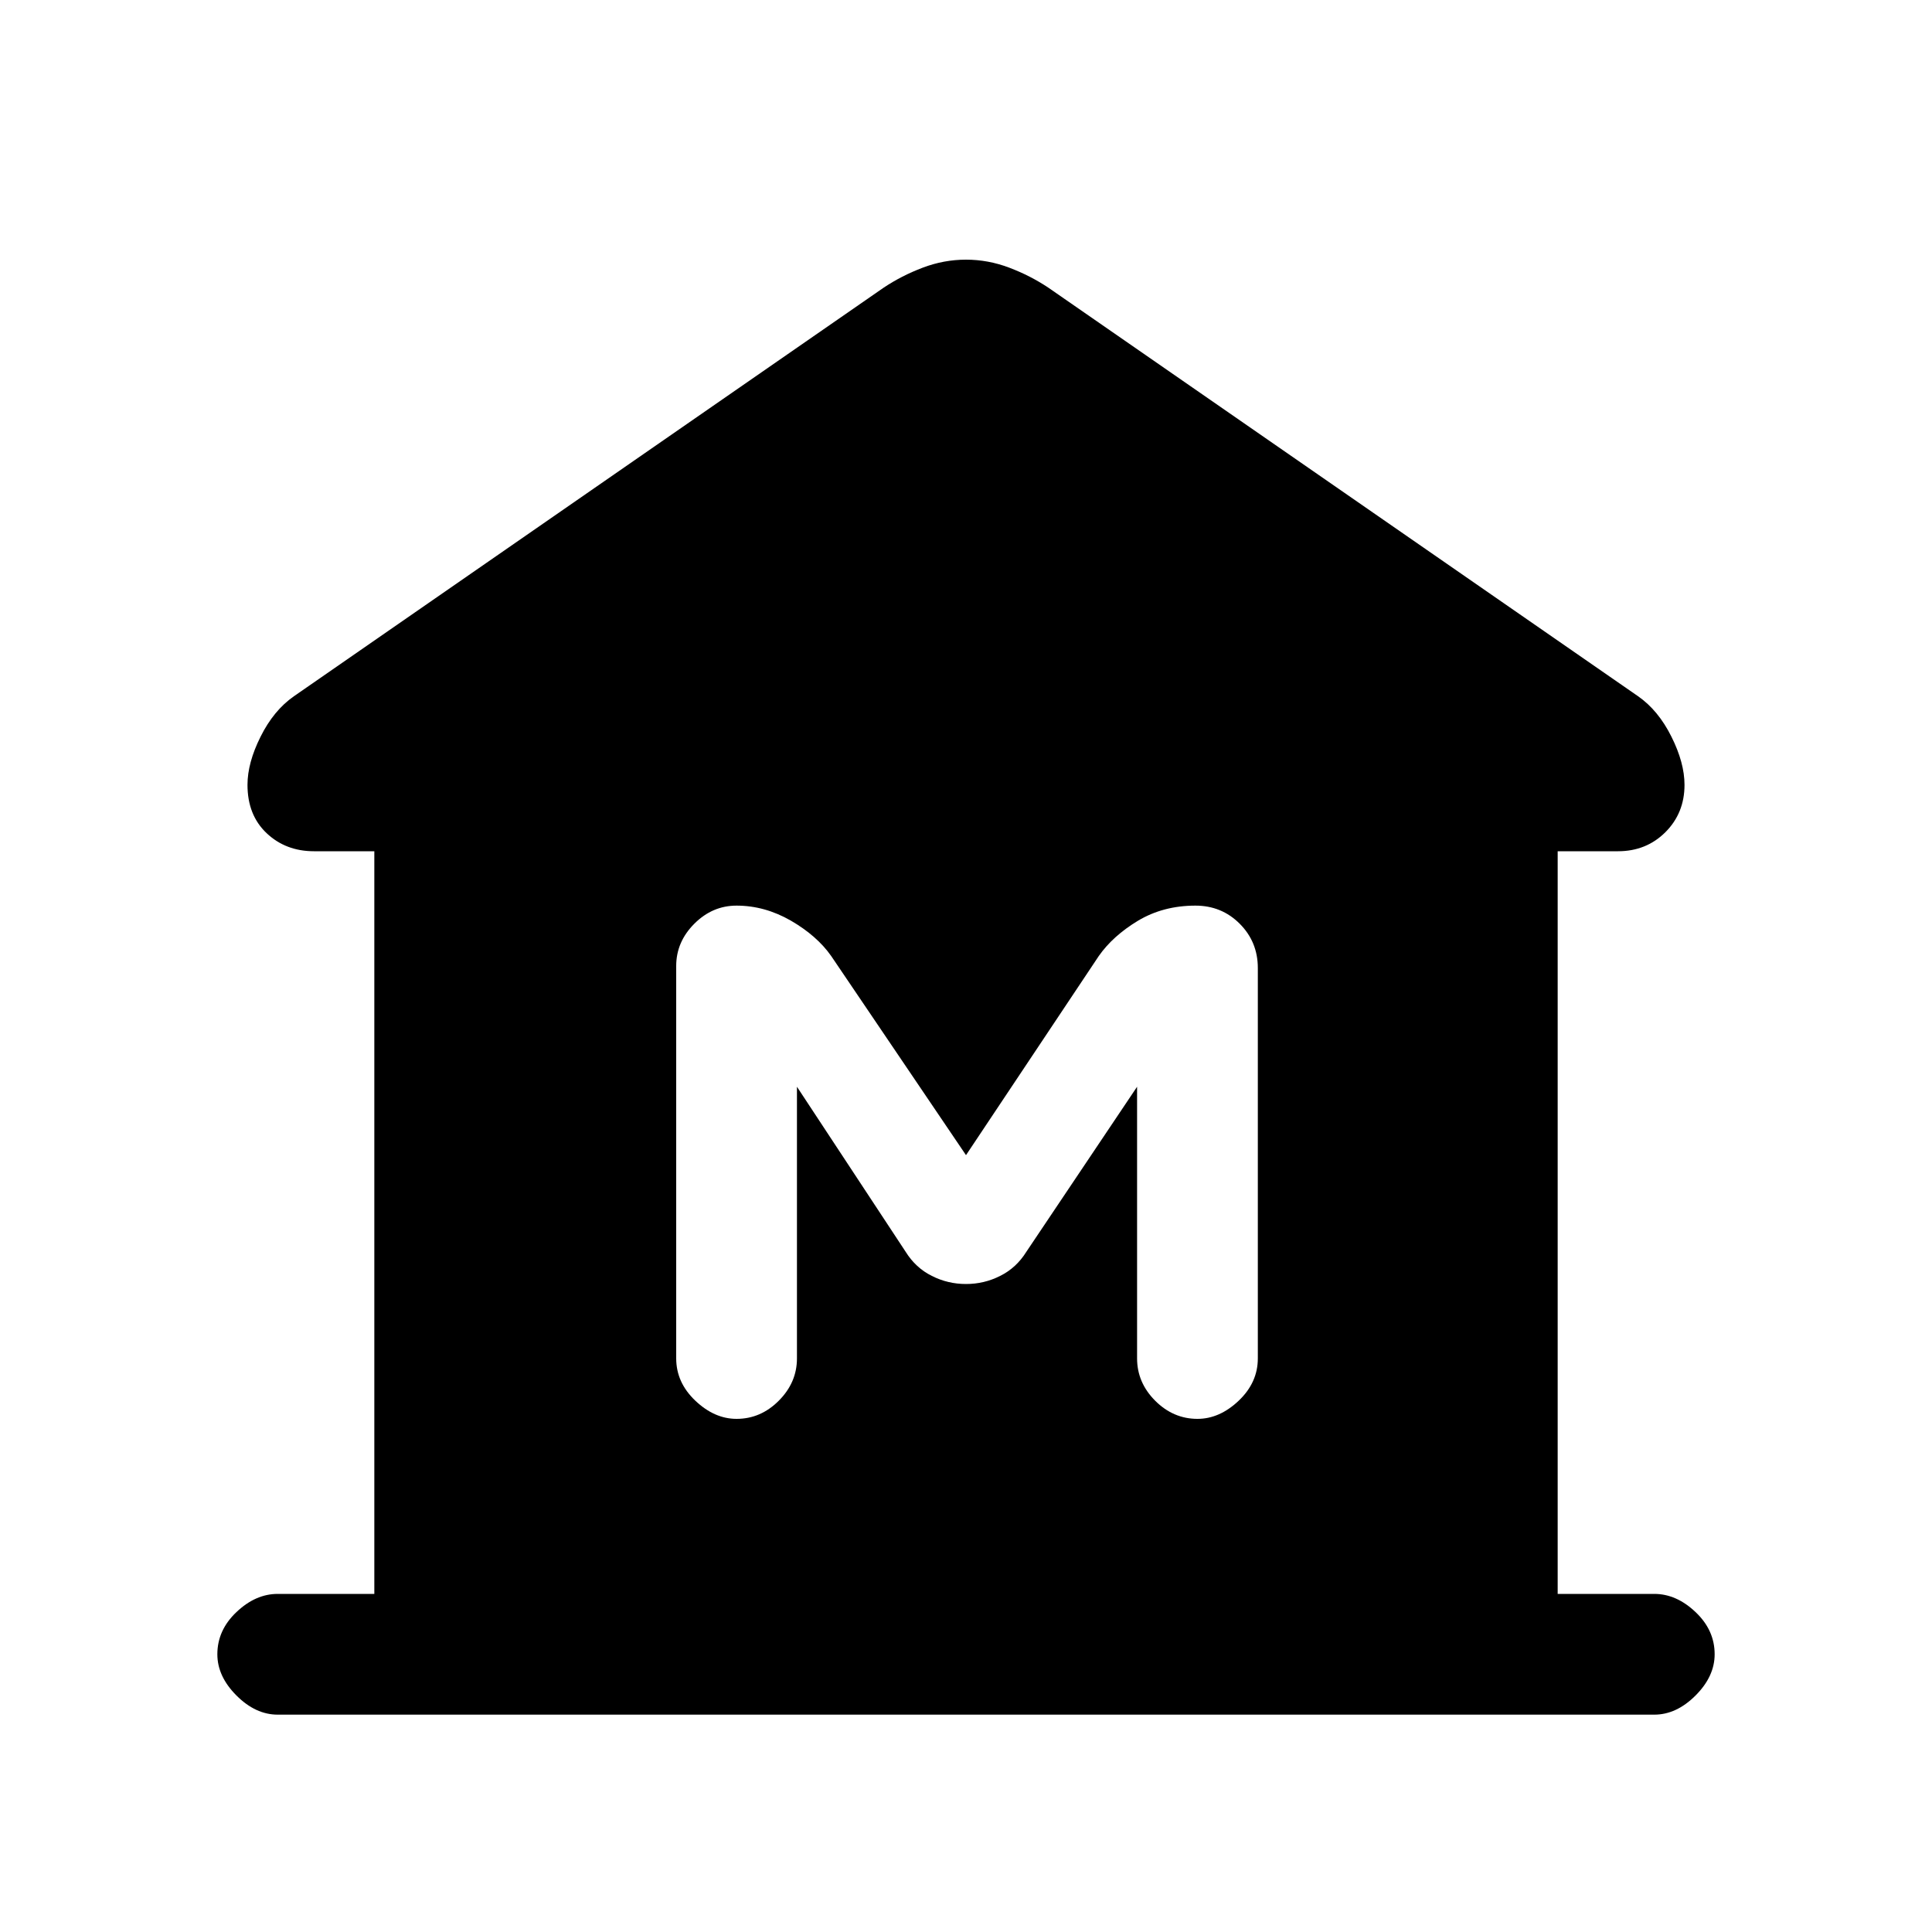 <svg xmlns="http://www.w3.org/2000/svg" height="20" width="20"><path d="M2.875 17.75Q2.646 17.75 2.448 17.552Q2.25 17.354 2.25 17.125Q2.25 16.875 2.448 16.688Q2.646 16.5 2.875 16.5H3.875V8.812H3.25Q2.958 8.812 2.76 8.625Q2.562 8.438 2.562 8.125Q2.562 7.896 2.698 7.625Q2.833 7.354 3.042 7.208L9.146 2.979Q9.333 2.854 9.552 2.771Q9.771 2.688 10 2.688Q10.229 2.688 10.448 2.771Q10.667 2.854 10.854 2.979L16.958 7.208Q17.167 7.354 17.302 7.625Q17.438 7.896 17.438 8.125Q17.438 8.417 17.24 8.615Q17.042 8.812 16.75 8.812H16.125V16.5H17.125Q17.354 16.5 17.552 16.688Q17.75 16.875 17.75 17.125Q17.75 17.354 17.552 17.552Q17.354 17.75 17.125 17.75ZM7.625 14.688Q7.875 14.688 8.062 14.5Q8.25 14.312 8.25 14.062V11.25L9.375 12.958Q9.479 13.125 9.646 13.208Q9.812 13.292 10 13.292Q10.188 13.292 10.354 13.208Q10.521 13.125 10.625 12.958L11.771 11.25V14.062Q11.771 14.312 11.958 14.5Q12.146 14.688 12.396 14.688Q12.625 14.688 12.823 14.5Q13.021 14.312 13.021 14.062V10.021Q13.021 9.75 12.833 9.562Q12.646 9.375 12.375 9.375Q12.042 9.375 11.781 9.531Q11.521 9.688 11.375 9.896L10 11.958L8.604 9.896Q8.458 9.688 8.188 9.531Q7.917 9.375 7.625 9.375Q7.375 9.375 7.188 9.562Q7 9.75 7 10V14.062Q7 14.312 7.198 14.5Q7.396 14.688 7.625 14.688Z"/></svg>
